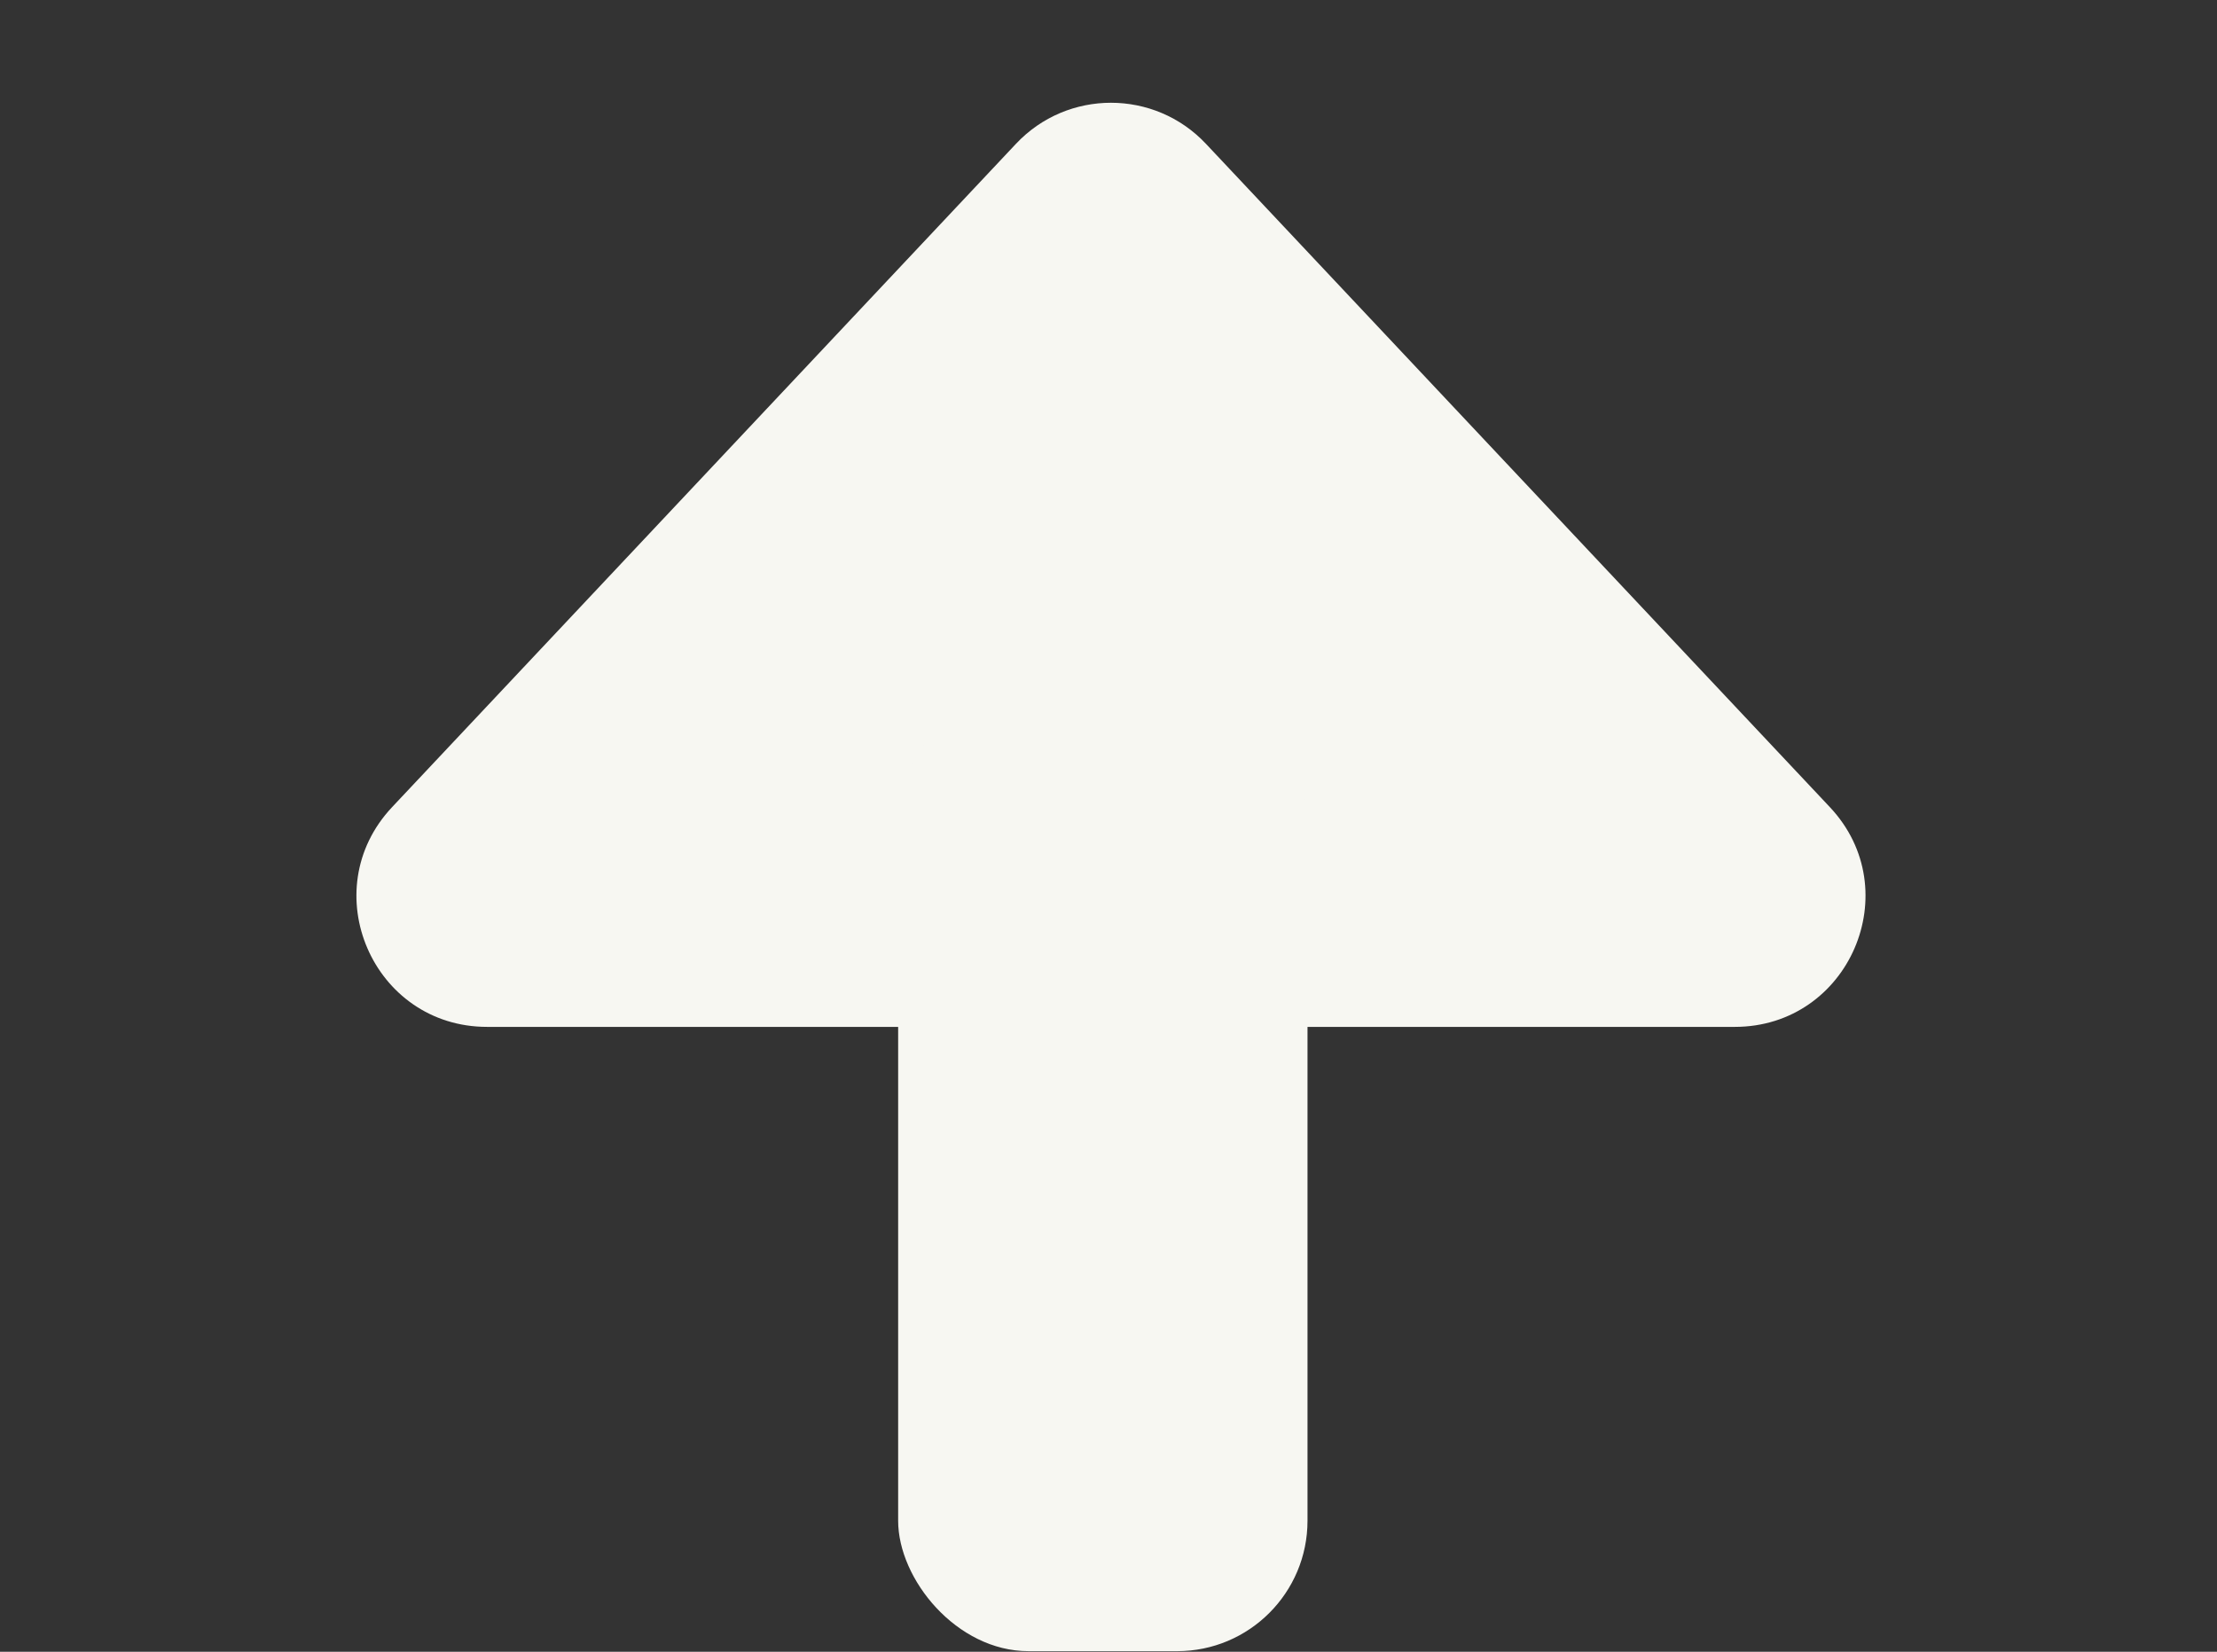 <svg width="51" height="38" viewBox="0 0 51 38" fill="none" xmlns="http://www.w3.org/2000/svg">
<rect x="0" y="0" width="51" height="38" fill="#333333" stroke="none"/>
<path d="M23.371 3.309C24.556 2.049 26.557 2.049 27.742 3.309L42.094 18.568C43.895 20.483 42.537 23.624 39.908 23.624H11.205C8.576 23.624 7.219 20.483 9.02 18.568L23.371 3.309Z" fill="#F7F7F2"/>
<rect x="20.661" y="15.943" width="9.417" height="22.043" rx="3" fill="#F7F7F2"/>
</svg>
